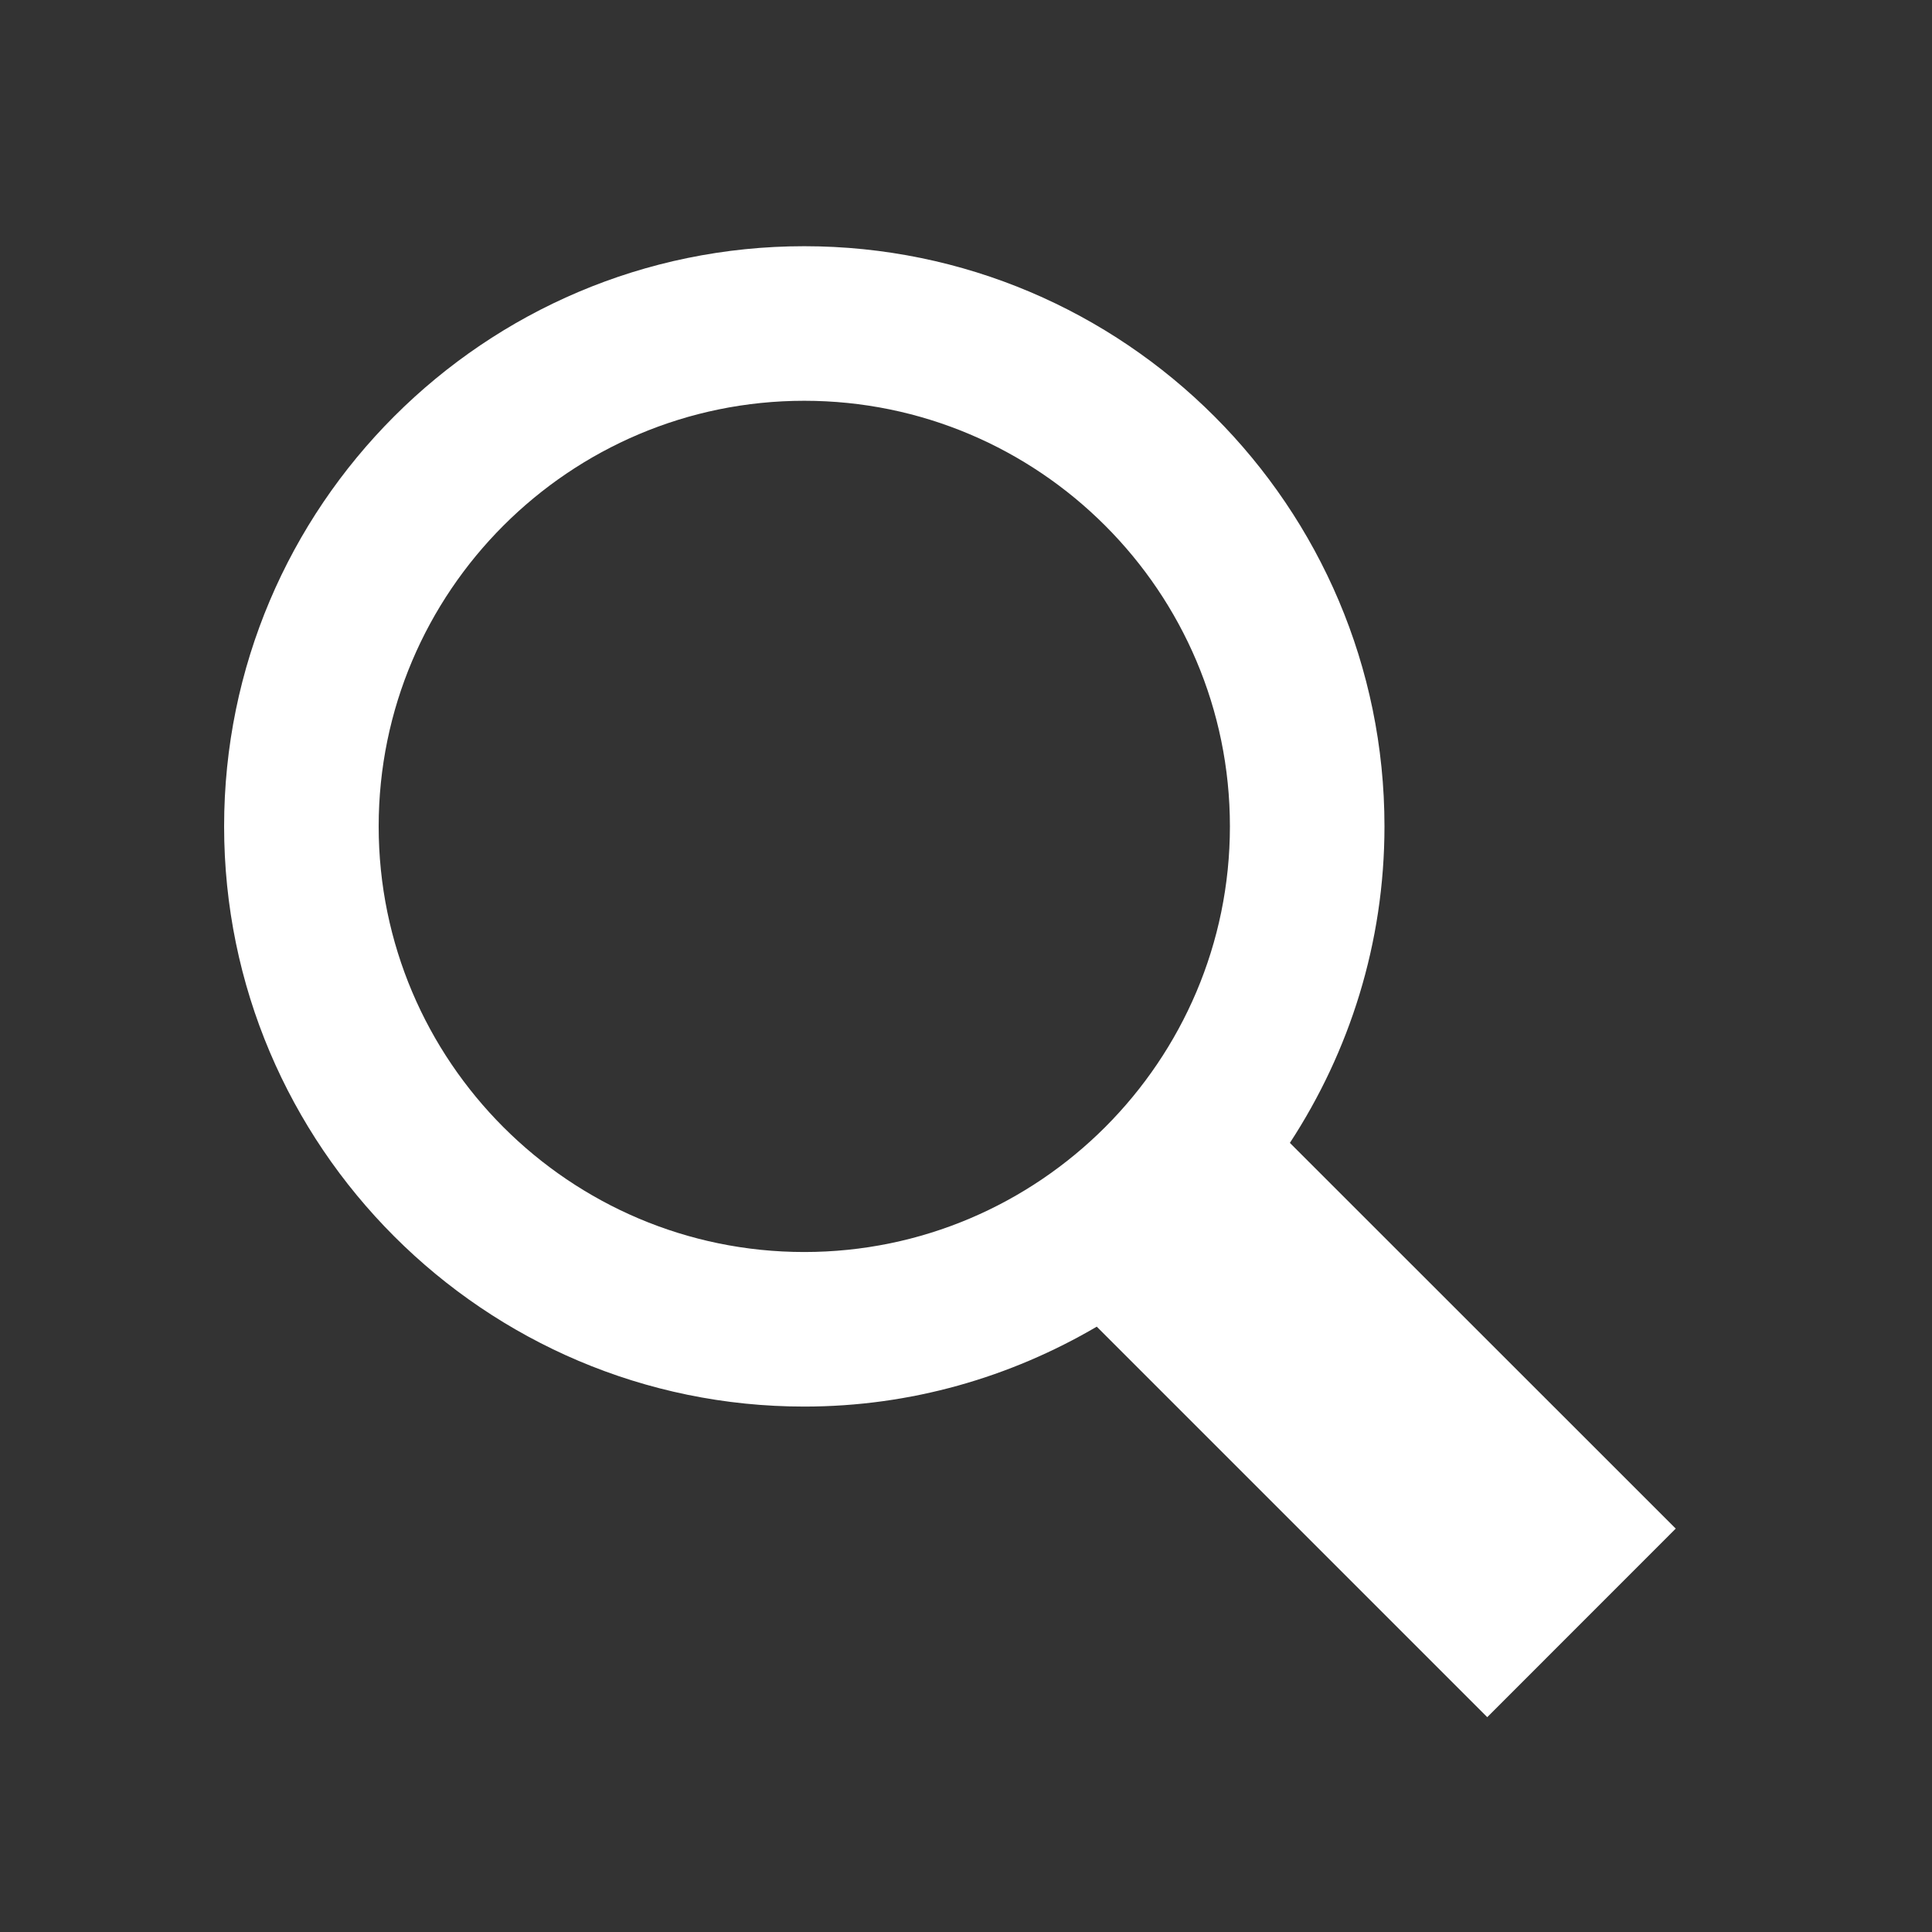 <?xml version="1.0" encoding="utf-8"?>
<!-- Generator: Adobe Illustrator 15.1.0, SVG Export Plug-In . SVG Version: 6.00 Build 0)  -->
<!DOCTYPE svg PUBLIC "-//W3C//DTD SVG 1.1//EN" "http://www.w3.org/Graphics/SVG/1.1/DTD/svg11.dtd">
<svg version="1.1" id="Layer_1" xmlns="http://www.w3.org/2000/svg" xmlns:xlink="http://www.w3.org/1999/xlink" x="0px" y="0px"
	 width="25px" height="25px" viewBox="0 0 25 25" enable-background="new 0 0 25 25" xml:space="preserve">
<rect x="0" y="0" width="25" height="25" fill="#333333" stroke="none"/>
<g>
	<path fill="none" d="M10.407,5.186c-3.037,0-5.507,2.471-5.507,5.507c0,3.037,2.471,5.508,5.507,5.508
		c3.038,0,5.508-2.471,5.508-5.508C15.915,7.657,13.444,5.186,10.407,5.186z"/>
	<path fill="#FFFFFF" d="M16.691,14.789c0.771-1.18,1.224-2.585,1.224-4.096c0-4.14-3.368-7.507-7.508-7.507
		c-4.14,0-7.507,3.368-7.507,7.507s3.368,7.508,7.507,7.508c1.381,0,2.671-0.381,3.785-1.034l5.053,5.053l2.439-2.44L16.691,14.789z
		 M10.407,16.201c-3.037,0-5.507-2.471-5.507-5.508c0-3.037,2.471-5.507,5.507-5.507c3.038,0,5.508,2.471,5.508,5.507
		C15.915,13.73,13.444,16.201,10.407,16.201z"/>
</g>
</svg>
